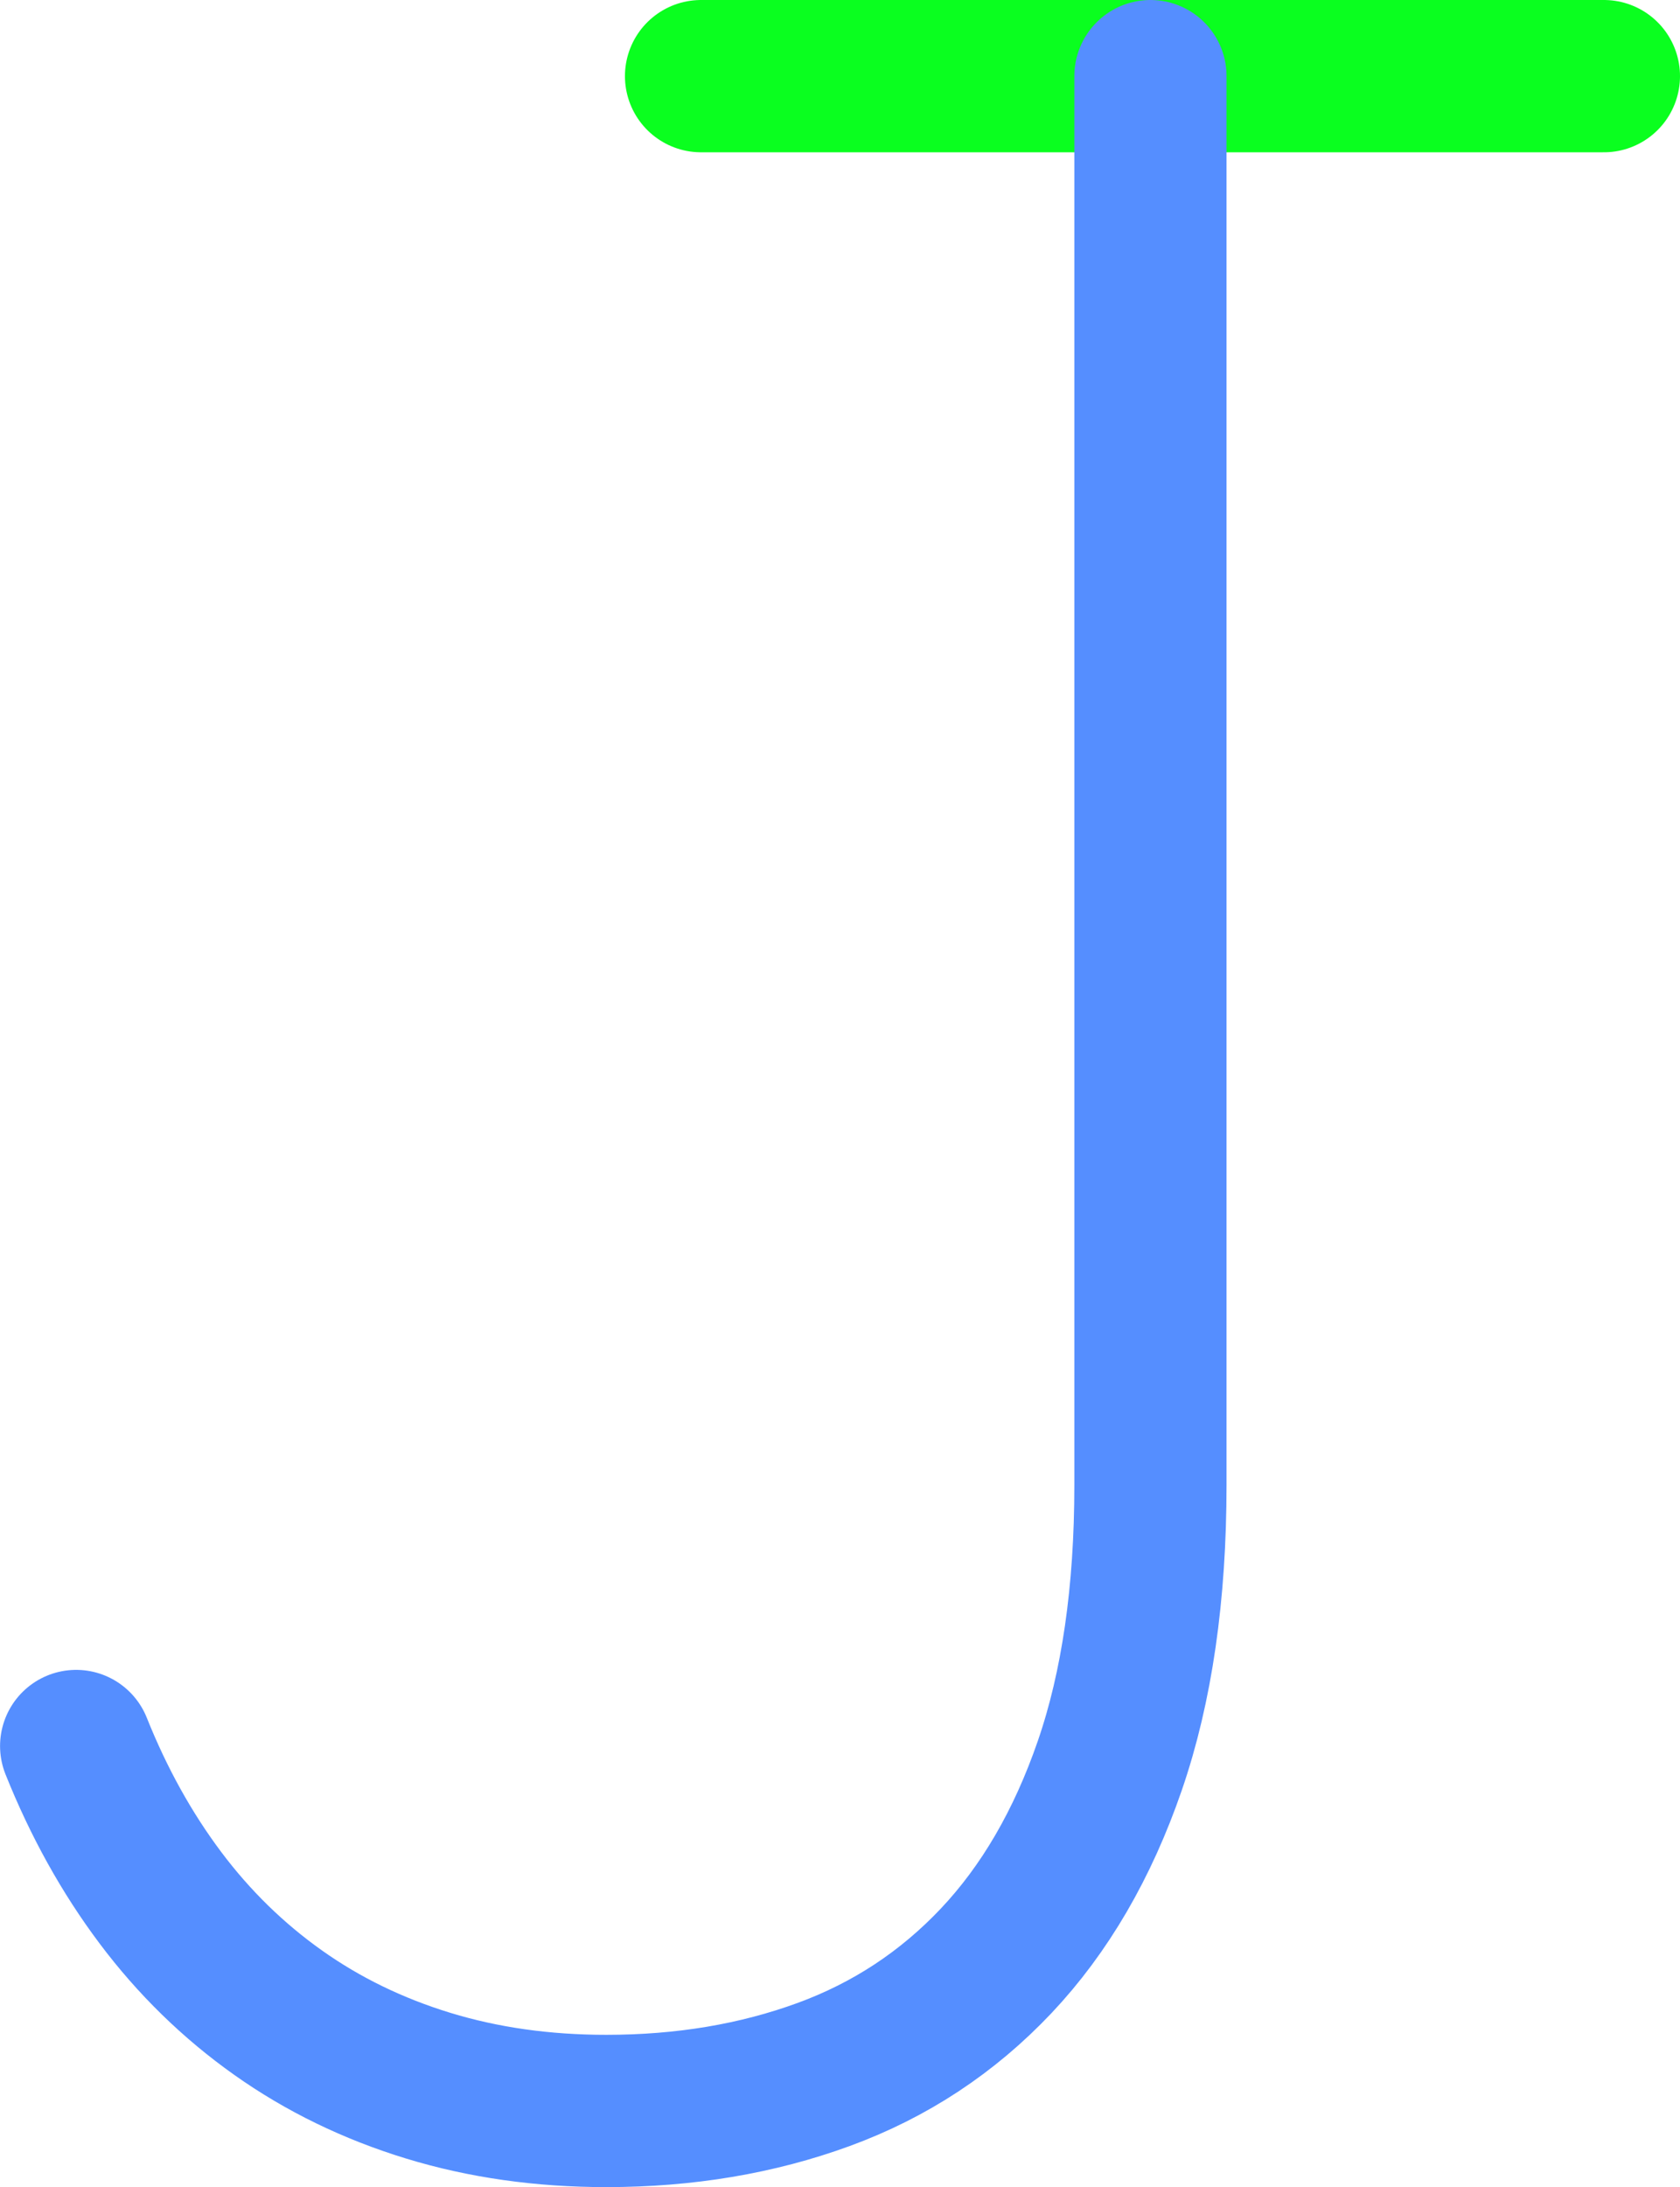 <?xml version="1.0" encoding="UTF-8"?>
<svg id="J" xmlns="http://www.w3.org/2000/svg" viewBox="0 0 27.6 35.904">
  <defs>
    <style>
      .cls-1 {
        stroke: #558eff;
      }

      .cls-1, .cls-2 {
        fill: none;
        stroke-linecap: round;
        stroke-width: 2.5px;
      }

      .cls-2 {
        stroke: #0aff1f;
      }
    </style>
  </defs>
  <line id="_2" data-name=" 2" class="cls-2" x1="11.517" y1="1.25" x2="26.35" y2="1.25"/>
  <g id="_1" data-name="1">
    <path class="cls-1" d="M18.9,1.25v23.128c0,1.782-.223,3.318-.668,4.608-.445,1.29-1.068,2.358-1.866,3.203-.799.845-1.743,1.467-2.834,1.866-1.091.399-2.281.599-3.571.599-1.045,0-2.02-.138-2.926-.415-.906-.277-1.728-.676-2.465-1.198-.737-.522-1.383-1.152-1.936-1.889-.553-.737-1.014-1.567-1.383-2.489" vector-effect="non-scaling-stroke"/>
  </g>
</svg>
